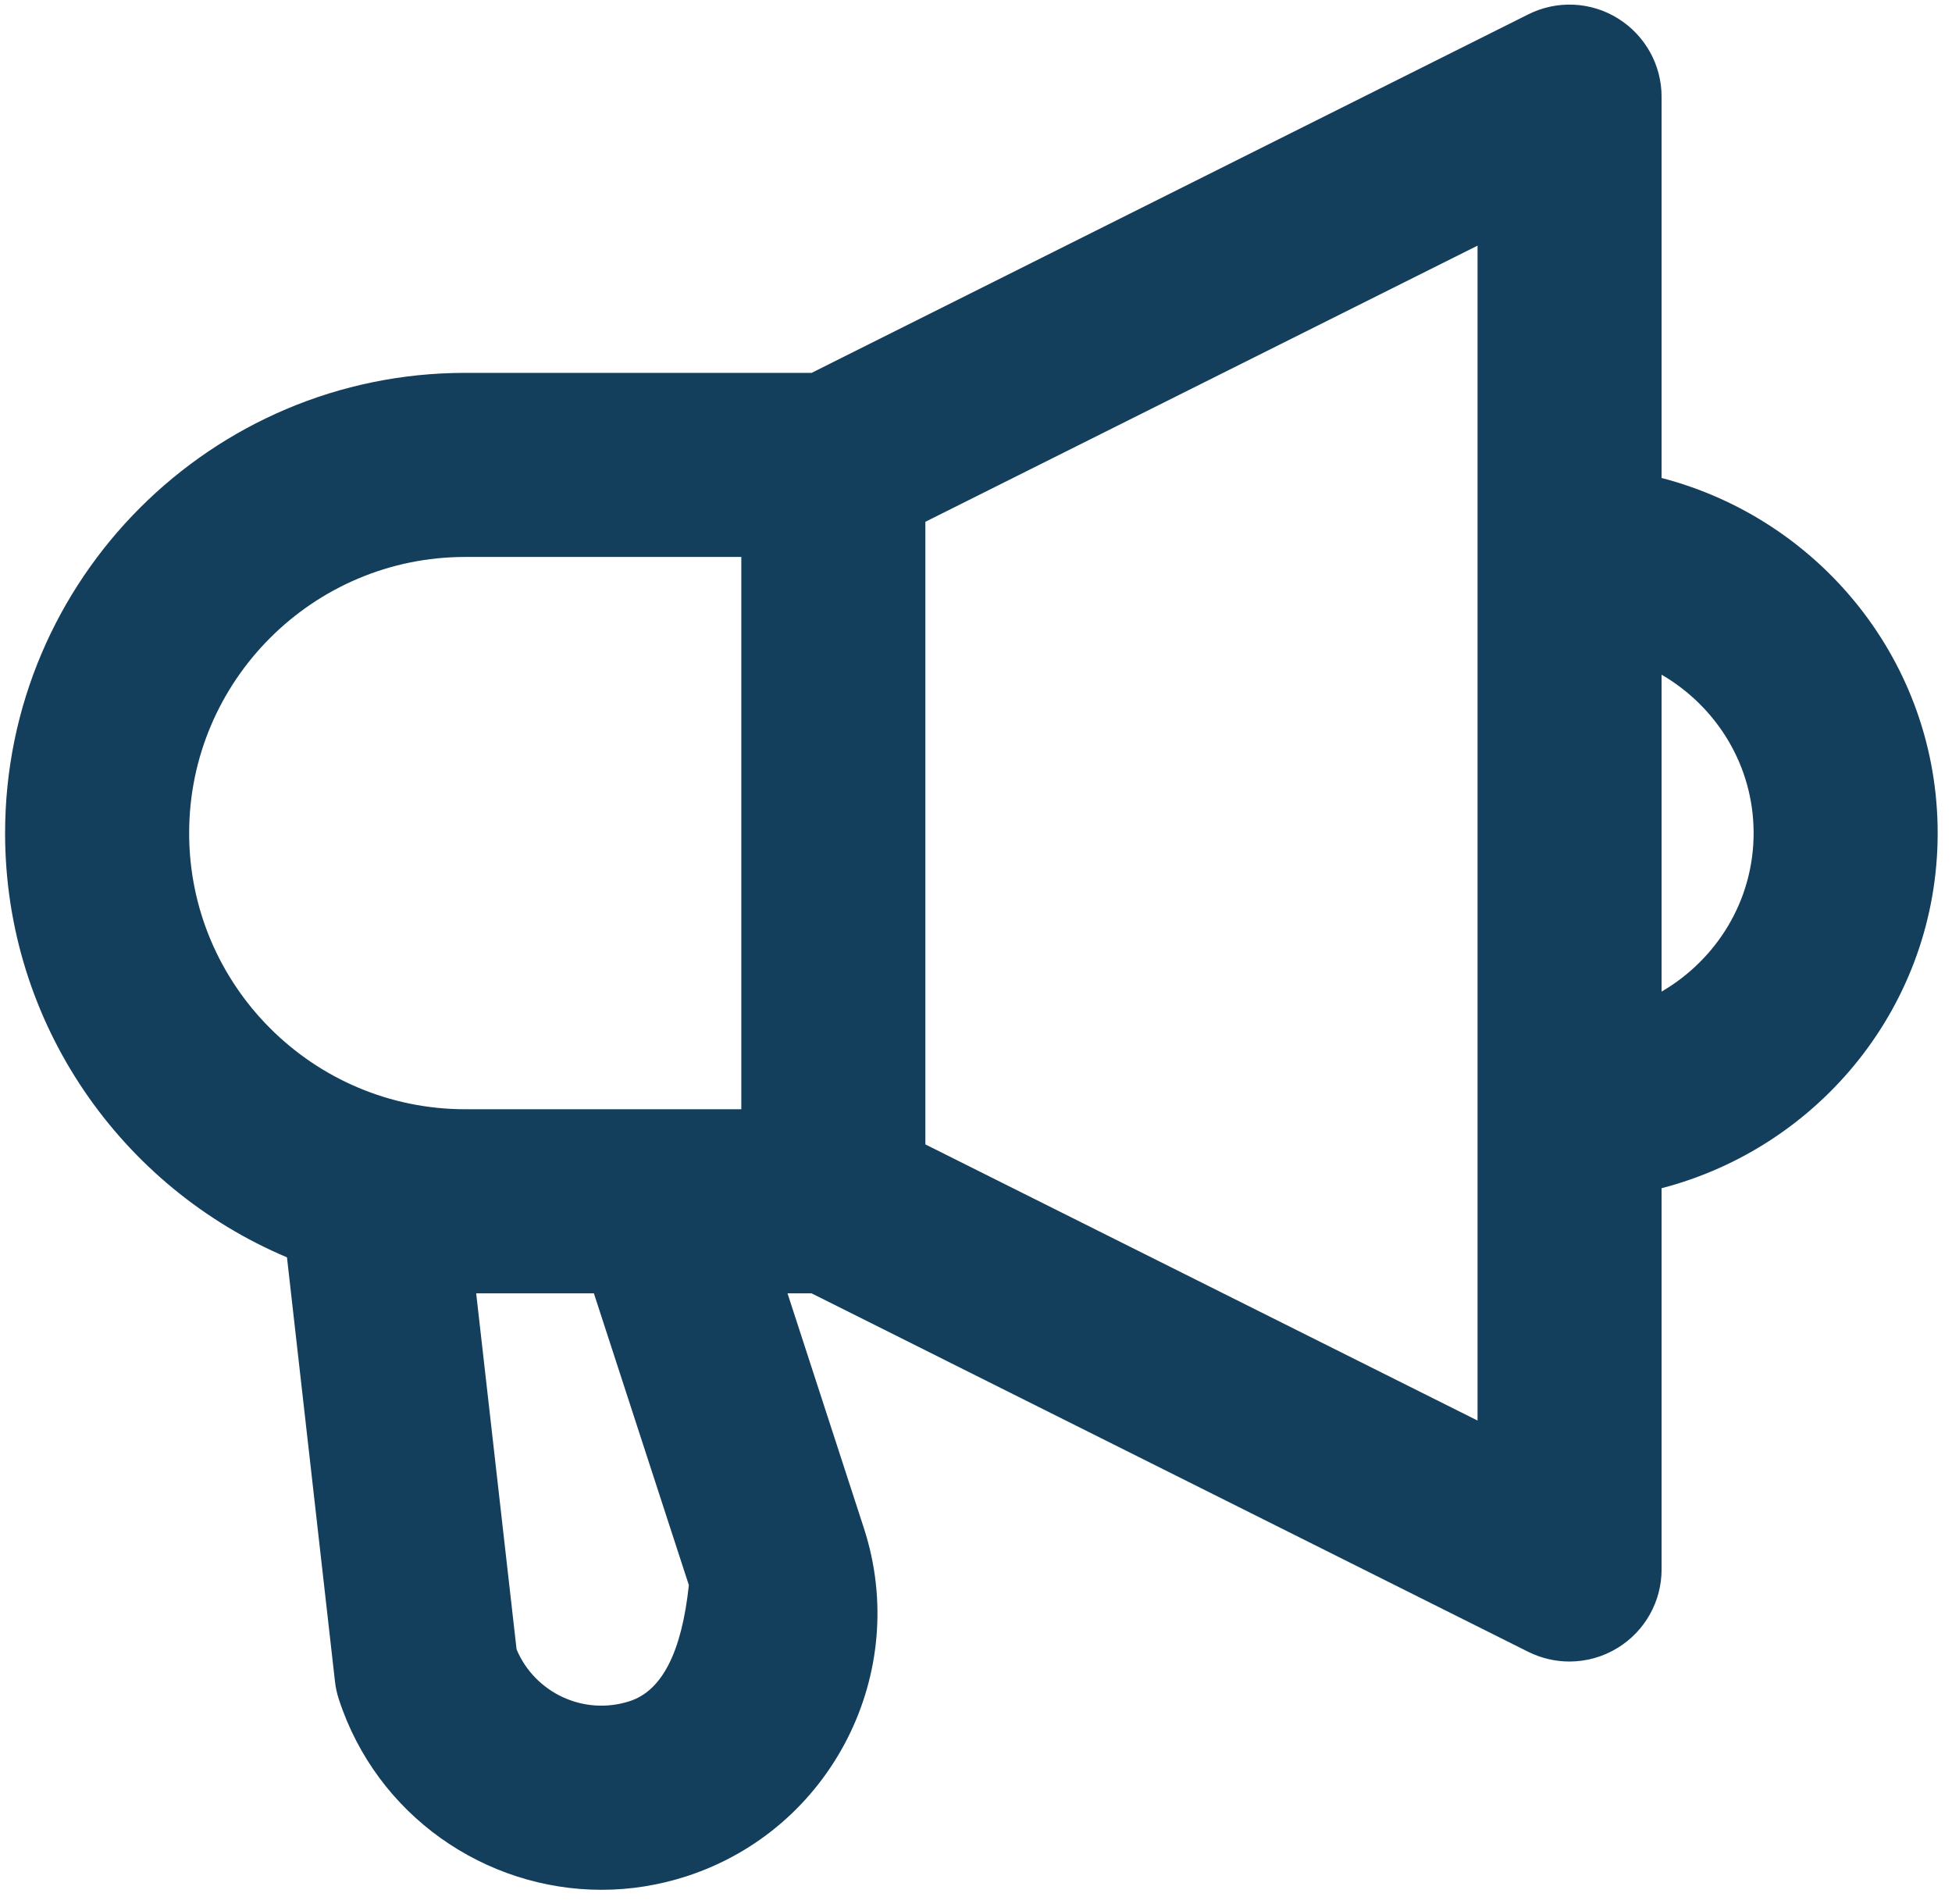 <?xml version="1.0" encoding="UTF-8" standalone="no"?>
<!DOCTYPE svg PUBLIC "-//W3C//DTD SVG 1.1//EN" "http://www.w3.org/Graphics/SVG/1.1/DTD/svg11.dtd">
<svg version="1.1" xmlns="http://www.w3.org/2000/svg" xmlns:xlink="http://www.w3.org/1999/xlink" preserveAspectRatio="xMidYMid meet" viewBox="197.434 191.465 424 413.615" width="14" height="13.65"><defs><path d="M270.11 556.7C270.25 558.04 270.53 559.36 270.95 560.64C279.19 585.96 302.77 602.08 328.05 602.08C334.21 602.08 340.43 601.12 346.59 599.12C378.03 588.88 395.31 554.96 385.07 523.5C383.97 520.1 378.43 503.09 368.47 472.48L373.69 472.48C467.16 519.22 519.09 545.19 529.47 550.38C532.31 551.78 535.35 552.48 538.41 552.48C542.07 552.48 545.71 551.48 548.91 549.5C554.83 545.86 558.43 539.42 558.43 532.48C558.43 524.2 558.43 457.92 558.43 449.64C592.85 440.7 618.43 409.64 618.43 372.48C618.43 335.32 592.85 304.26 558.43 295.32C558.43 287.04 558.43 220.76 558.43 212.48C558.43 205.54 554.83 199.12 548.93 195.46C543.03 191.8 535.67 191.48 529.47 194.58C519.09 199.77 467.17 225.74 373.71 272.48C328.55 272.48 303.45 272.48 298.43 272.48C243.29 272.48 198.43 317.34 198.43 372.48C198.43 413.9 223.73 449.5 259.69 464.66C261.78 483.07 269.07 547.5 270.11 556.7ZM334.21 561.08C324.23 564.34 313.57 559.3 309.59 549.84C309.01 544.68 306.08 518.9 300.81 472.48L326.39 472.48L347.03 535.88C345.49 550.4 341.21 558.8 334.21 561.08ZM558.43 406.92C558.43 400.03 558.43 344.95 558.43 338.06C570.33 344.98 578.43 357.74 578.43 372.48C578.43 387.22 570.33 399.98 558.43 406.92ZM398.43 440.12L398.43 304.84L518.43 244.84L518.43 500.12L398.43 440.12ZM358.43 312.48L358.43 432.48C322.43 432.48 302.43 432.48 298.43 432.48C265.35 432.48 238.43 405.56 238.43 372.48C238.43 339.4 265.35 312.48 298.43 312.48C306.43 312.48 326.43 312.48 358.43 312.48Z" id="b2DbNoSxCP"></path></defs><g><g><use xlink:href="#b2DbNoSxCP" opacity="1" fill="#133f5d" fill-opacity="1"></use><g><use xlink:href="#b2DbNoSxCP" opacity="1" fill-opacity="0" stroke="#000000" stroke-width="0" stroke-opacity="0"></use></g></g></g></svg>